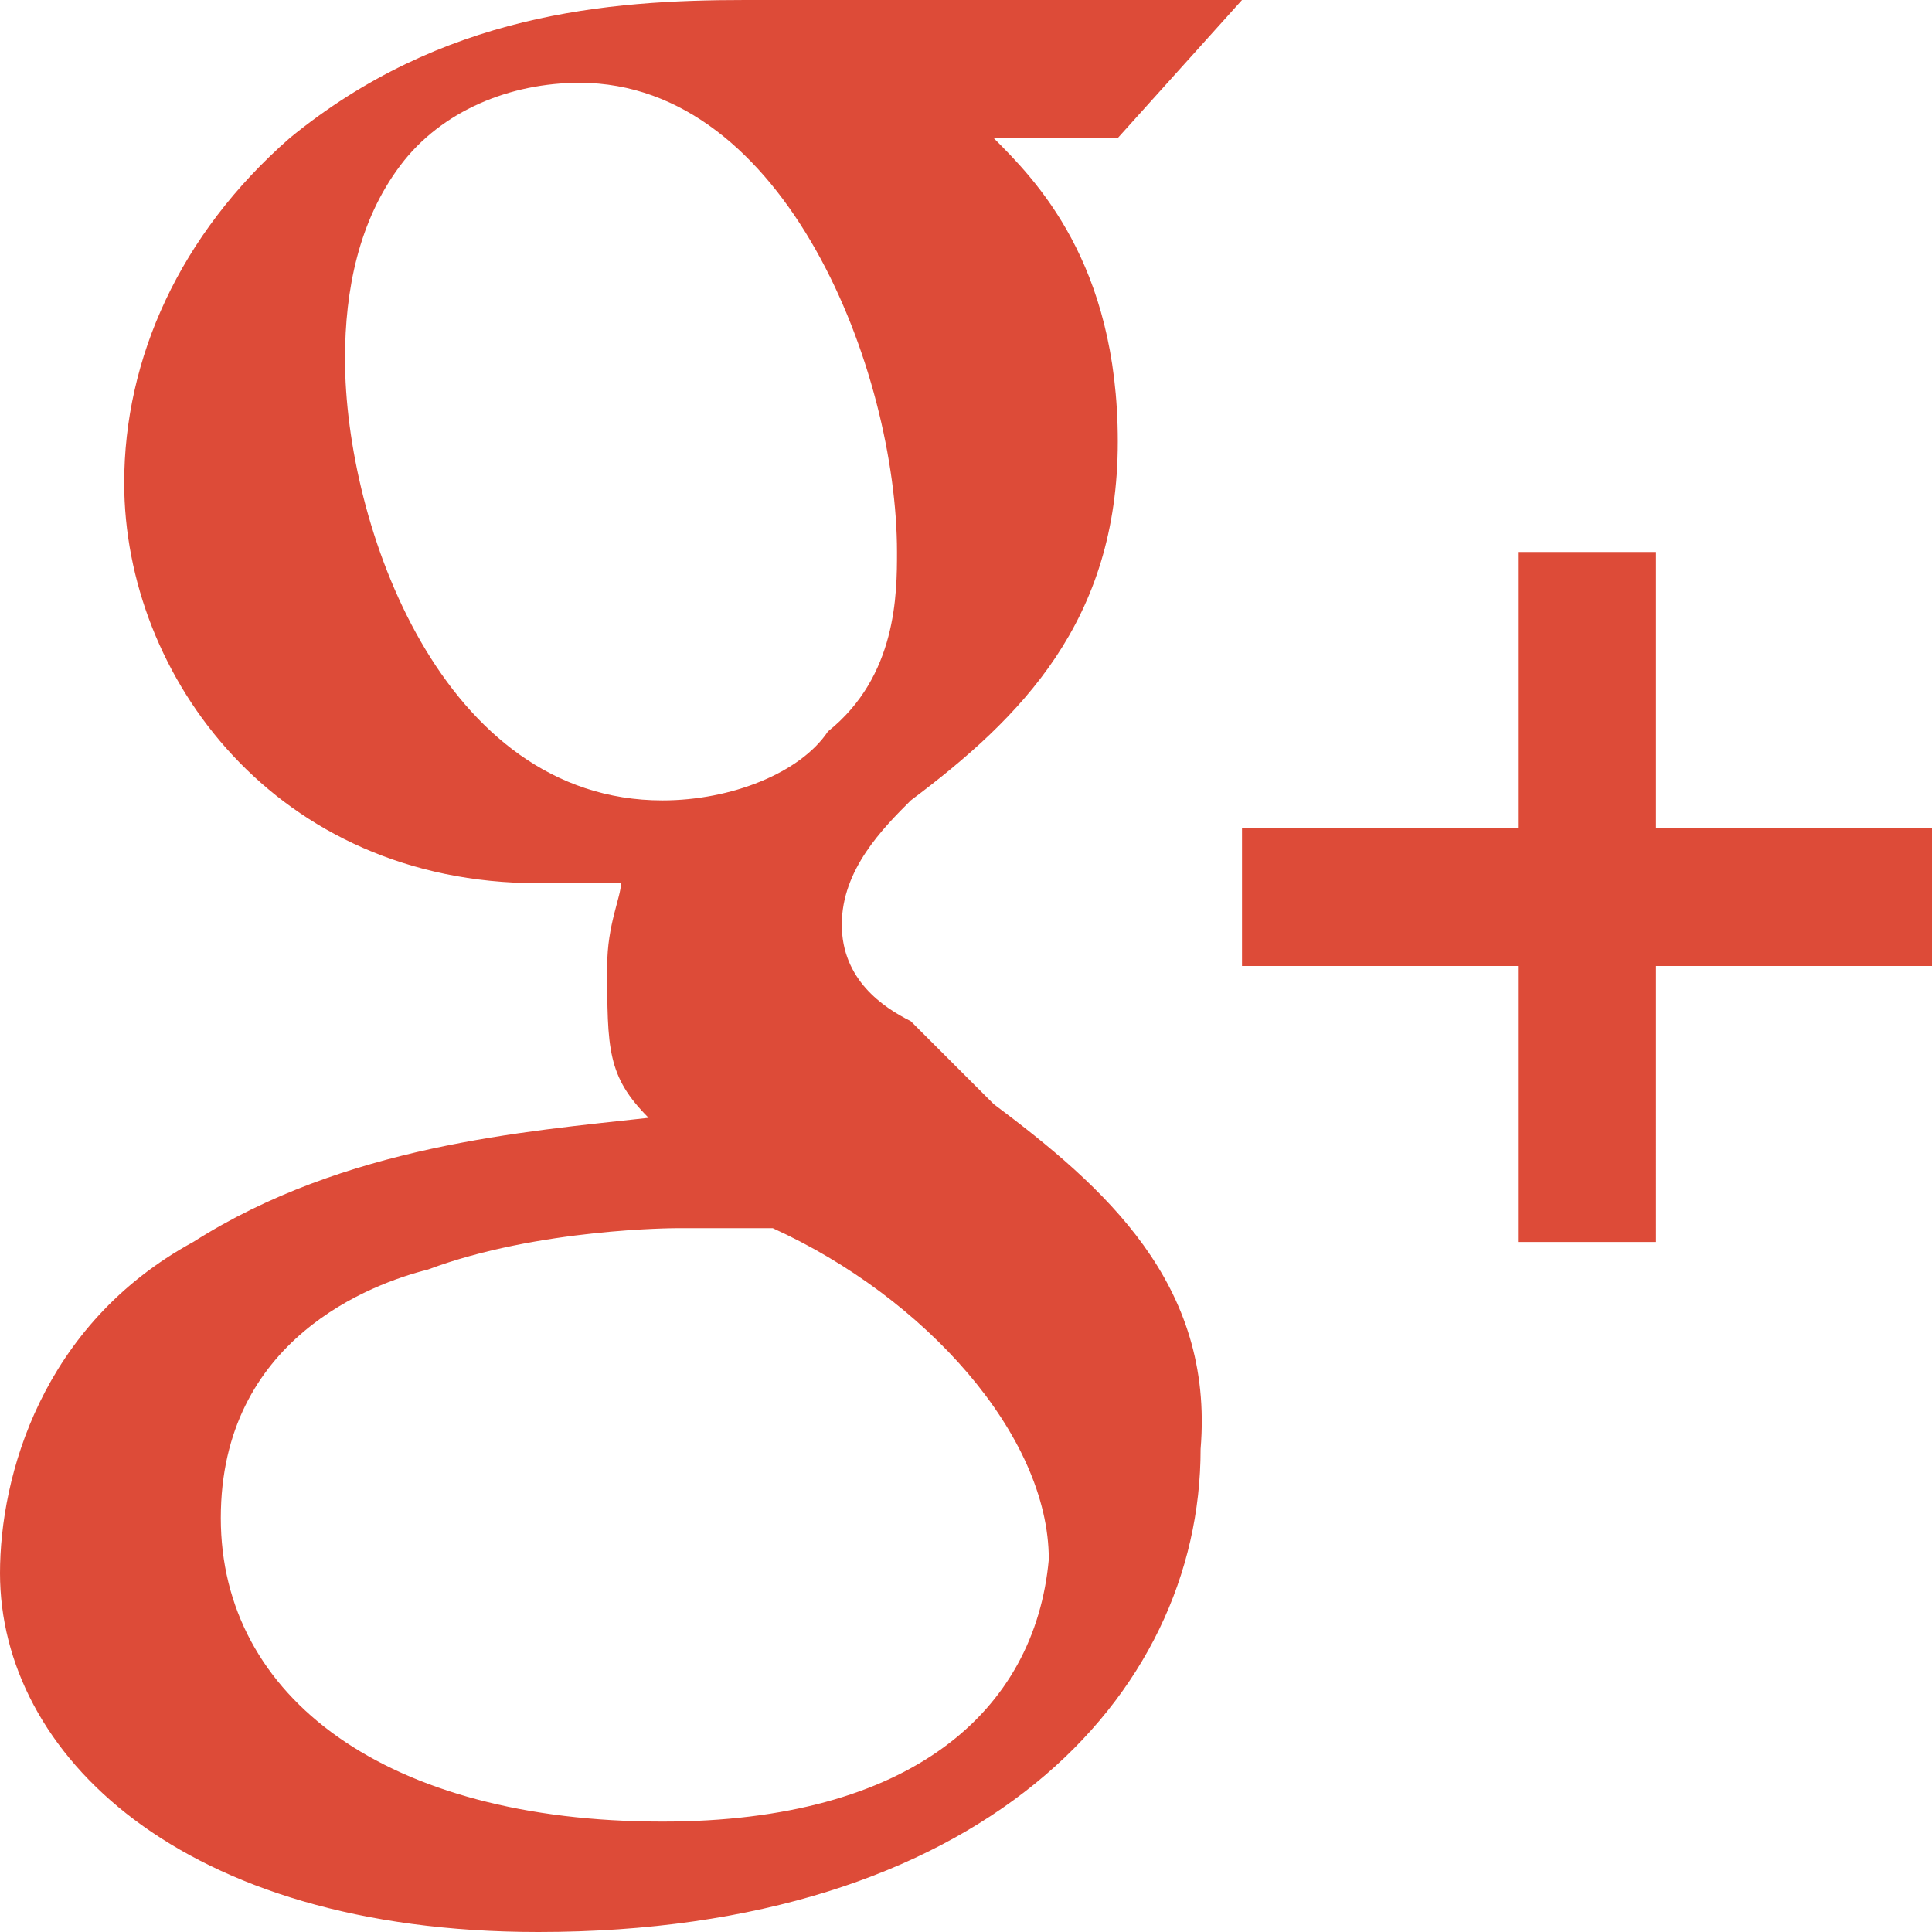 <svg xmlns="http://www.w3.org/2000/svg" viewBox="0 0 14 14" enable-background="new 0 0 14 14"><path fill="#dd4b38" d="M7.2 8l-.6-.6c-.2-.1-.5-.3-.5-.7 0-.4.3-.7.5-.9.8-.6 1.5-1.3 1.5-2.6S7.5 1.3 7.2 1h.9L9 0H5.4c-1 0-2.2.1-3.3 1C1.3 1.7.9 2.6.9 3.5c0 1.4 1.1 2.9 3 2.9h.6c0 .1-.1.3-.1.6 0 .6 0 .8.3 1.1-.9.1-2.2.2-3.3.9C.3 9.6 0 10.7 0 11.4 0 12.7 1.3 14 3.9 14c3.2 0 4.8-1.7 4.8-3.5C8.8 9.3 8 8.6 7.2 8zM2.5 2.6c0-.5.1-1 .4-1.4.3-.4.8-.6 1.3-.6C5.7.6 6.5 2.7 6.5 4c0 .3 0 .9-.5 1.3-.2.3-.7.5-1.2.5-1.6 0-2.3-2-2.3-3.2zm2.3 10.6c-2 0-3.2-.9-3.2-2.2s1.1-1.7 1.5-1.8c.8-.3 1.8-.3 1.8-.3h.7c1.1.5 2 1.5 2 2.4-.1 1.1-1 1.9-2.8 1.9zM14 6h-2V4h-1v2H9v1h2v2h1V7h2z"/></svg>